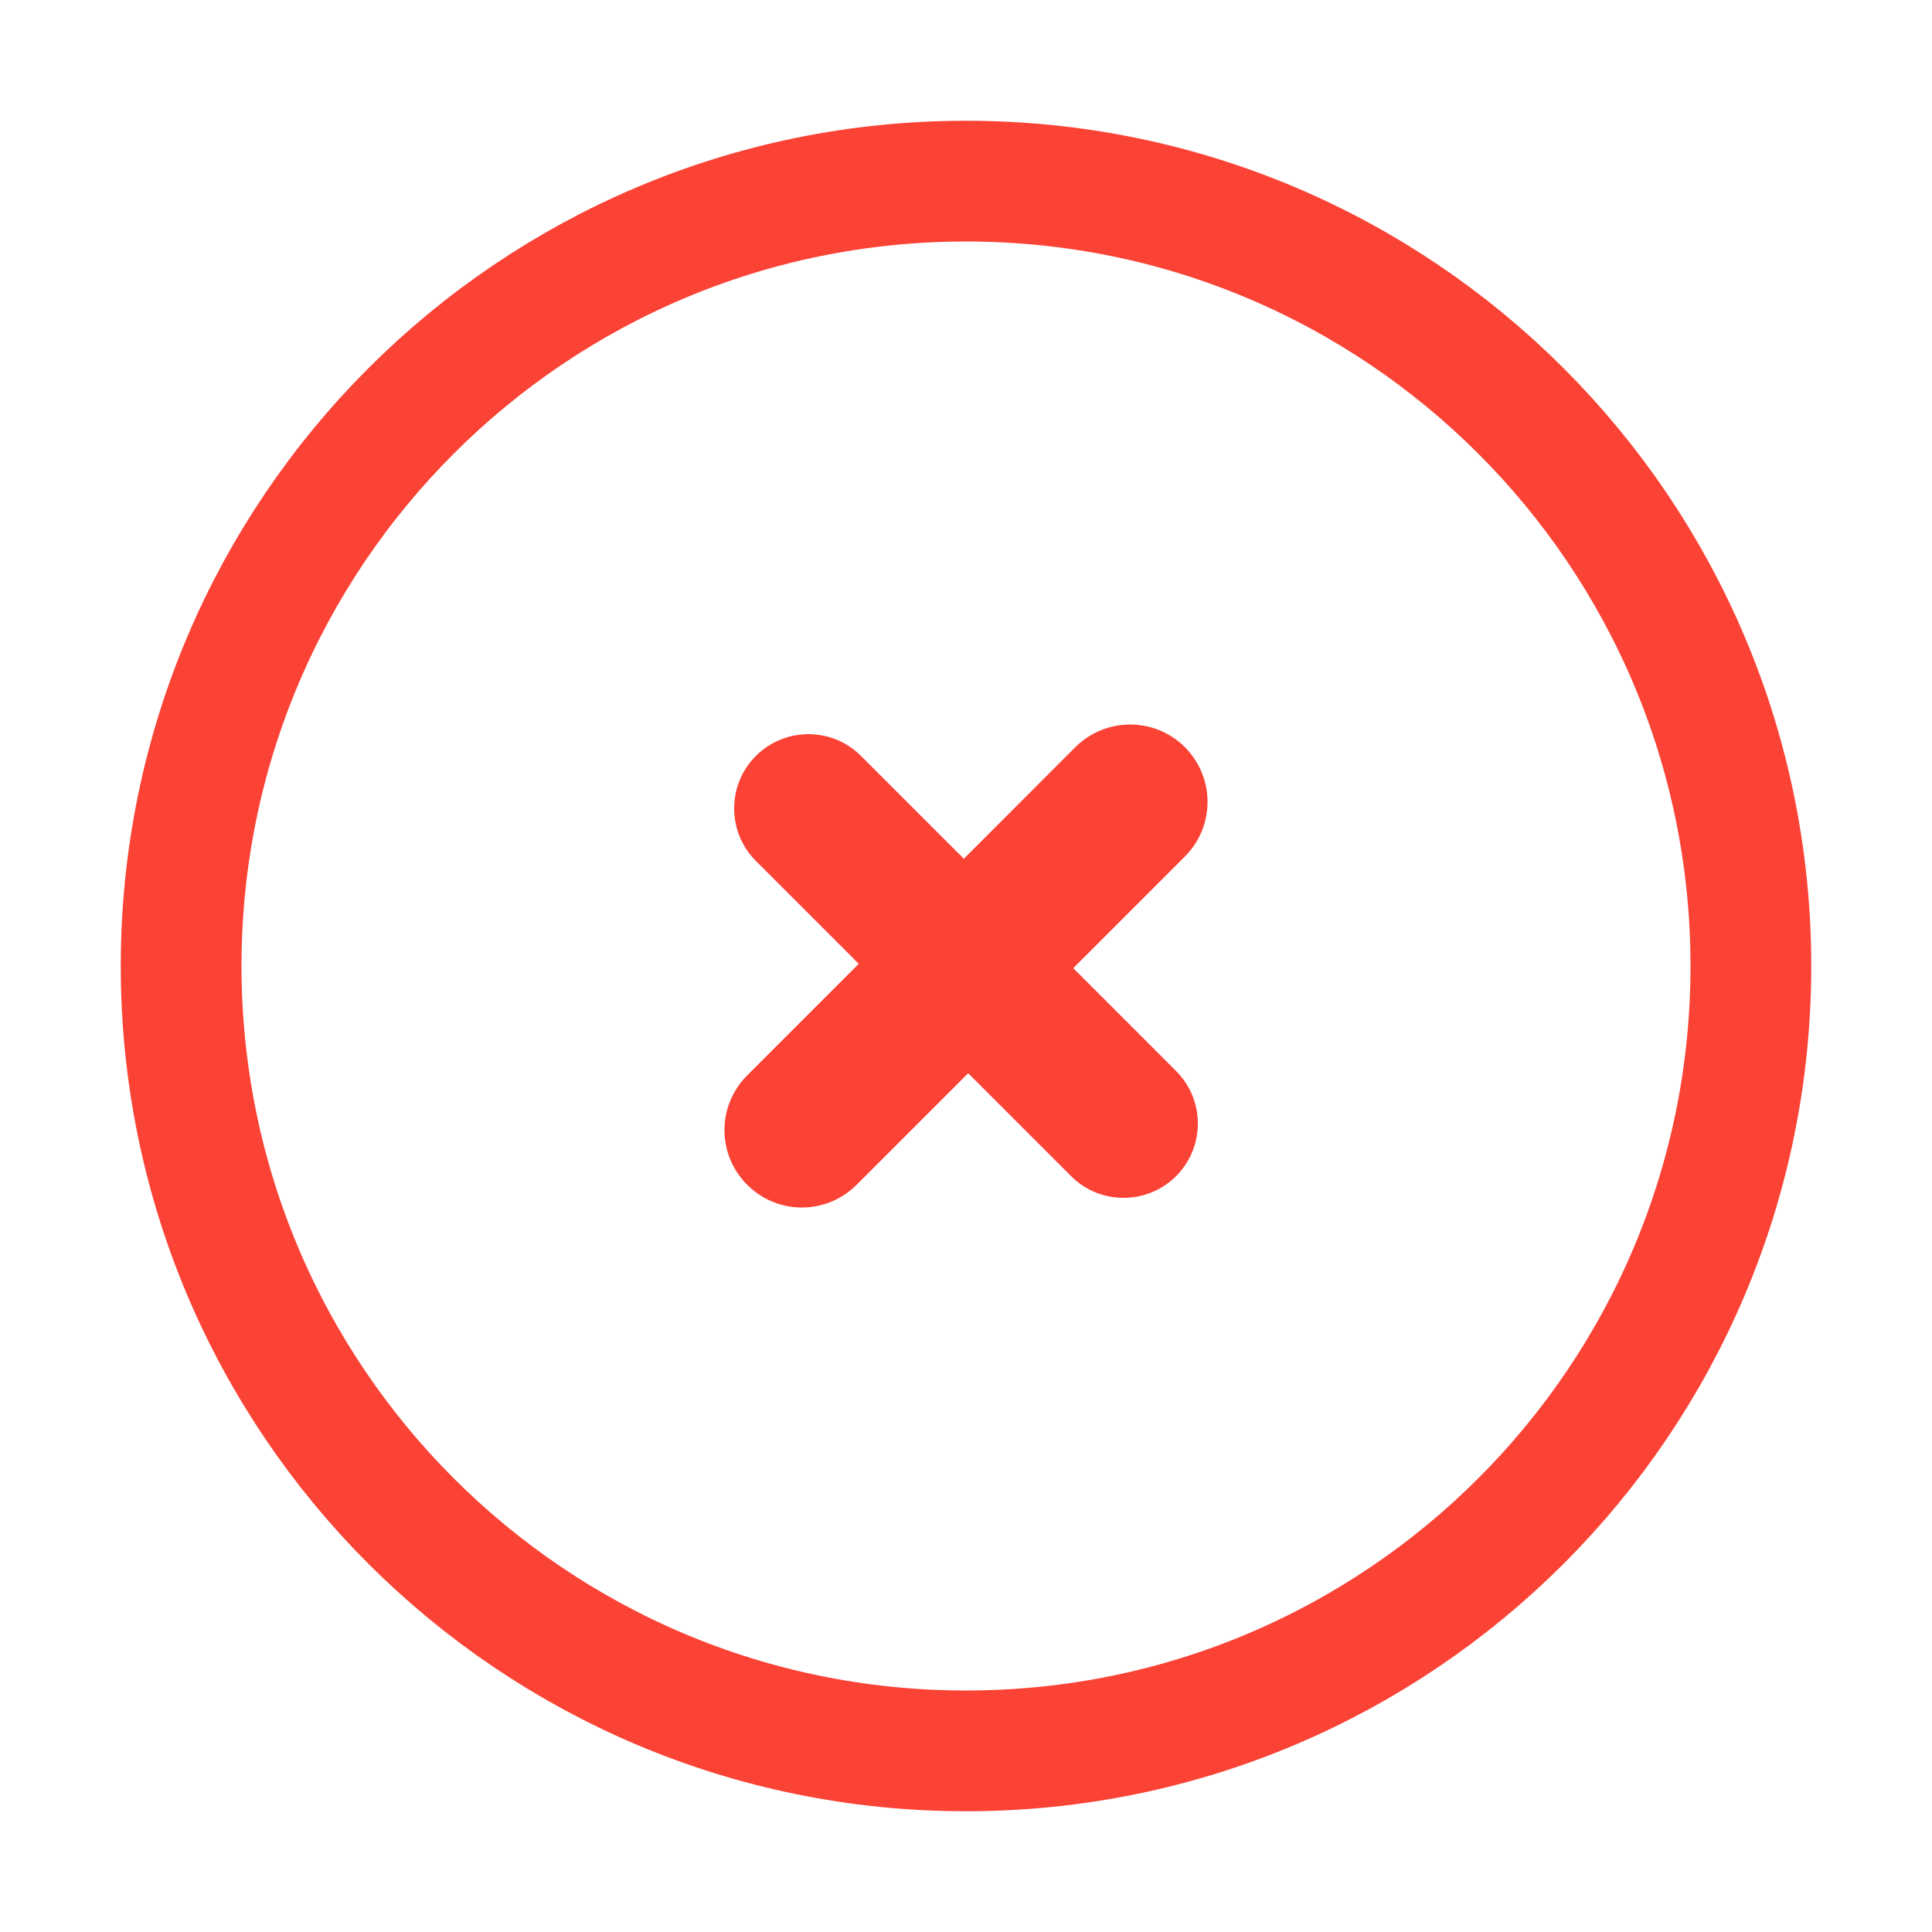 <svg width="16" height="16" viewBox="0 0 16 16" fill="none" xmlns="http://www.w3.org/2000/svg">
<path d="M14.5 8C14.5 11.59 11.59 14.5 8 14.5C4.41 14.5 1.5 11.59 1.5 8C1.5 4.41 4.41 1.5 8 1.5C11.59 1.5 14.5 4.41 14.5 8Z" stroke="#FA4235"/>
<path fill-rule="evenodd" clip-rule="evenodd" d="M8.888 8.018L9.74 8.87C9.98 9.11 9.98 9.499 9.74 9.74C9.499 9.98 9.11 9.98 8.87 9.74L8.018 8.888L7.094 9.812C6.843 10.063 6.438 10.063 6.188 9.812C5.937 9.562 5.937 9.156 6.188 8.906L7.112 7.982L6.26 7.13C6.02 6.89 6.02 6.5 6.26 6.26C6.501 6.02 6.89 6.02 7.13 6.26L7.982 7.112L8.906 6.187C9.157 5.938 9.562 5.938 9.812 6.187C10.063 6.438 10.063 6.844 9.812 7.094L8.888 8.018Z" fill="#FA4235"/>
</svg>
